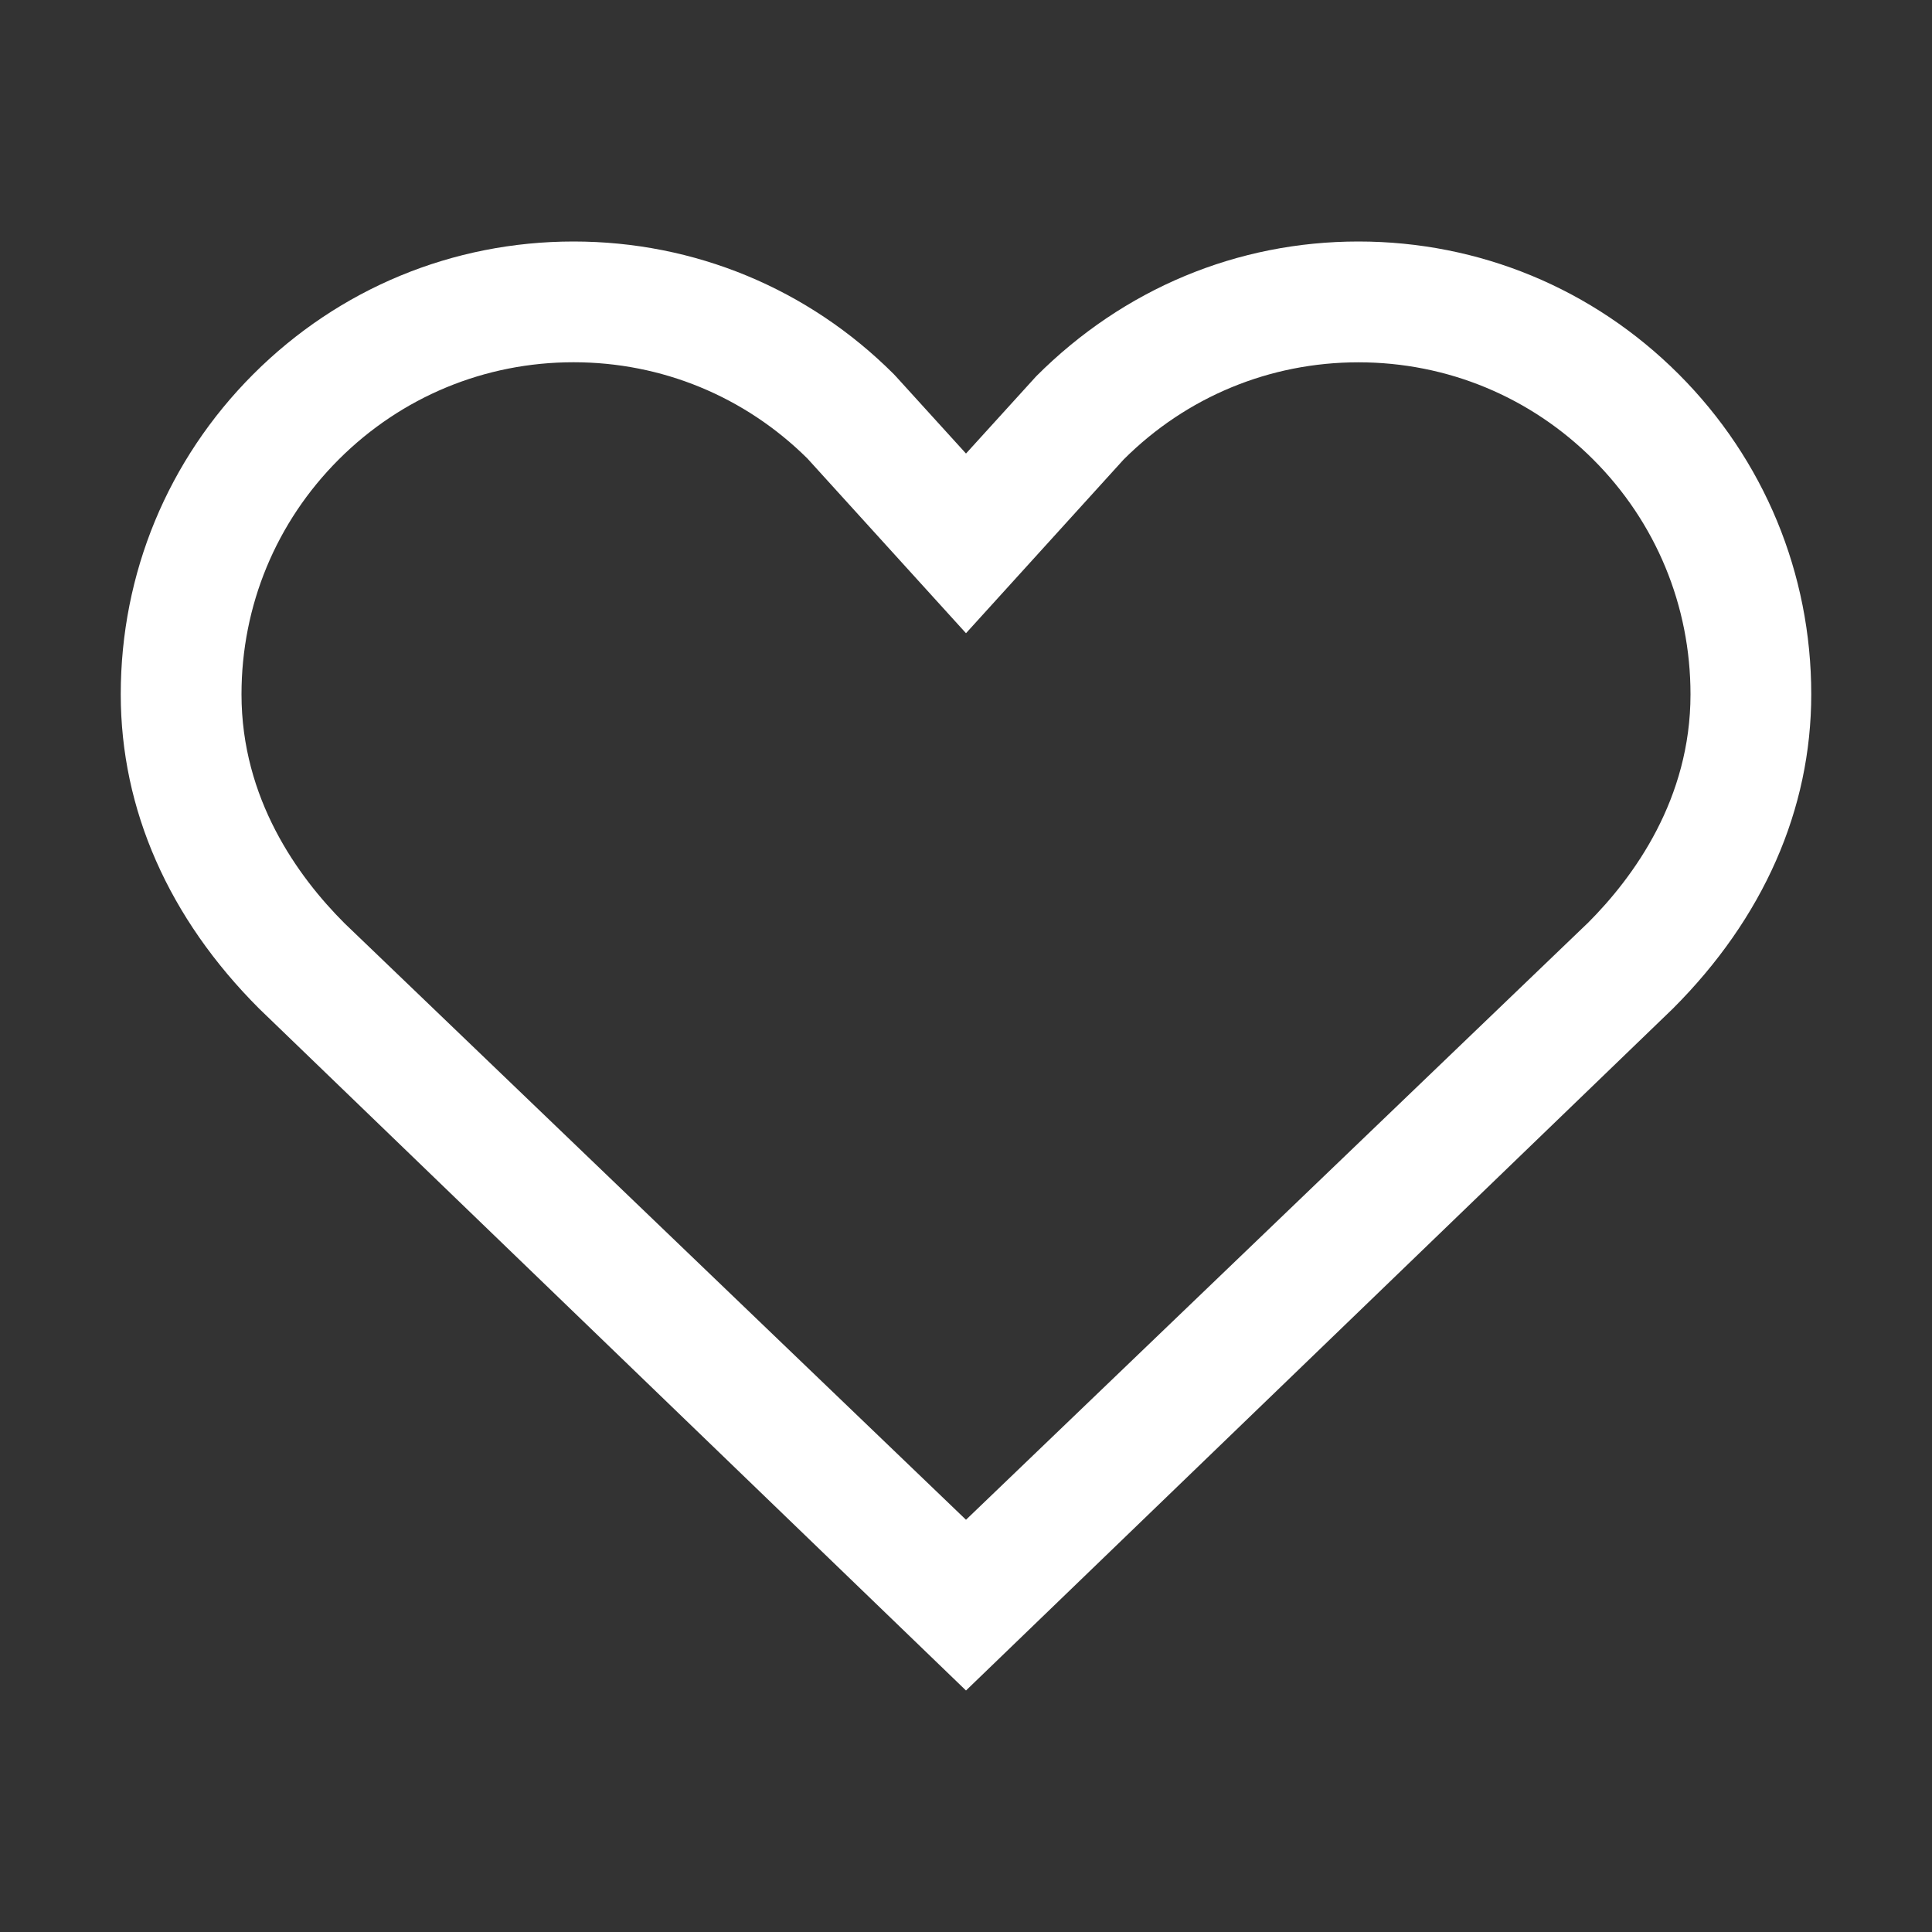 <?xml version="1.0" encoding="UTF-8"?><svg id="Outlined" xmlns="http://www.w3.org/2000/svg" width="32" height="32" viewBox="0 0 32 32"><rect x="0" y="0" width="32" height="32" fill="#333333" stroke="none"/><path d="M27.803,6.196c-1.417-1.416-3.3-2.196-5.303-2.196s-3.886.78-5.336,2.231l-1.164,1.281-1.164-1.281-.033-.035c-1.417-1.416-3.3-2.196-5.303-2.196s-3.886.78-5.303,2.196c-1.417,1.417-2.197,3.301-2.197,5.304,0,1.907.793,3.708,2.293,5.207l11.707,11.293,11.707-11.293c1.5-1.499,2.293-3.3,2.293-5.207,0-2.003-.78-3.887-2.197-5.304ZM26.293,15.293l-10.293,9.879L5.707,15.293c-.779-.778-1.707-2.068-1.707-3.793,0-1.469.572-2.851,1.611-3.89,1.039-1.038,2.42-1.61,3.889-1.61,1.461,0,2.835.566,3.873,1.594l2.627,2.894,2.611-2.877c1.039-1.038,2.42-1.61,3.889-1.61s2.85.572,3.889,1.61c1.039,1.039,1.611,2.421,1.611,3.89,0,1.725-.928,3.015-1.707,3.793Z" fill="#fff" stroke-width="0"/></svg>